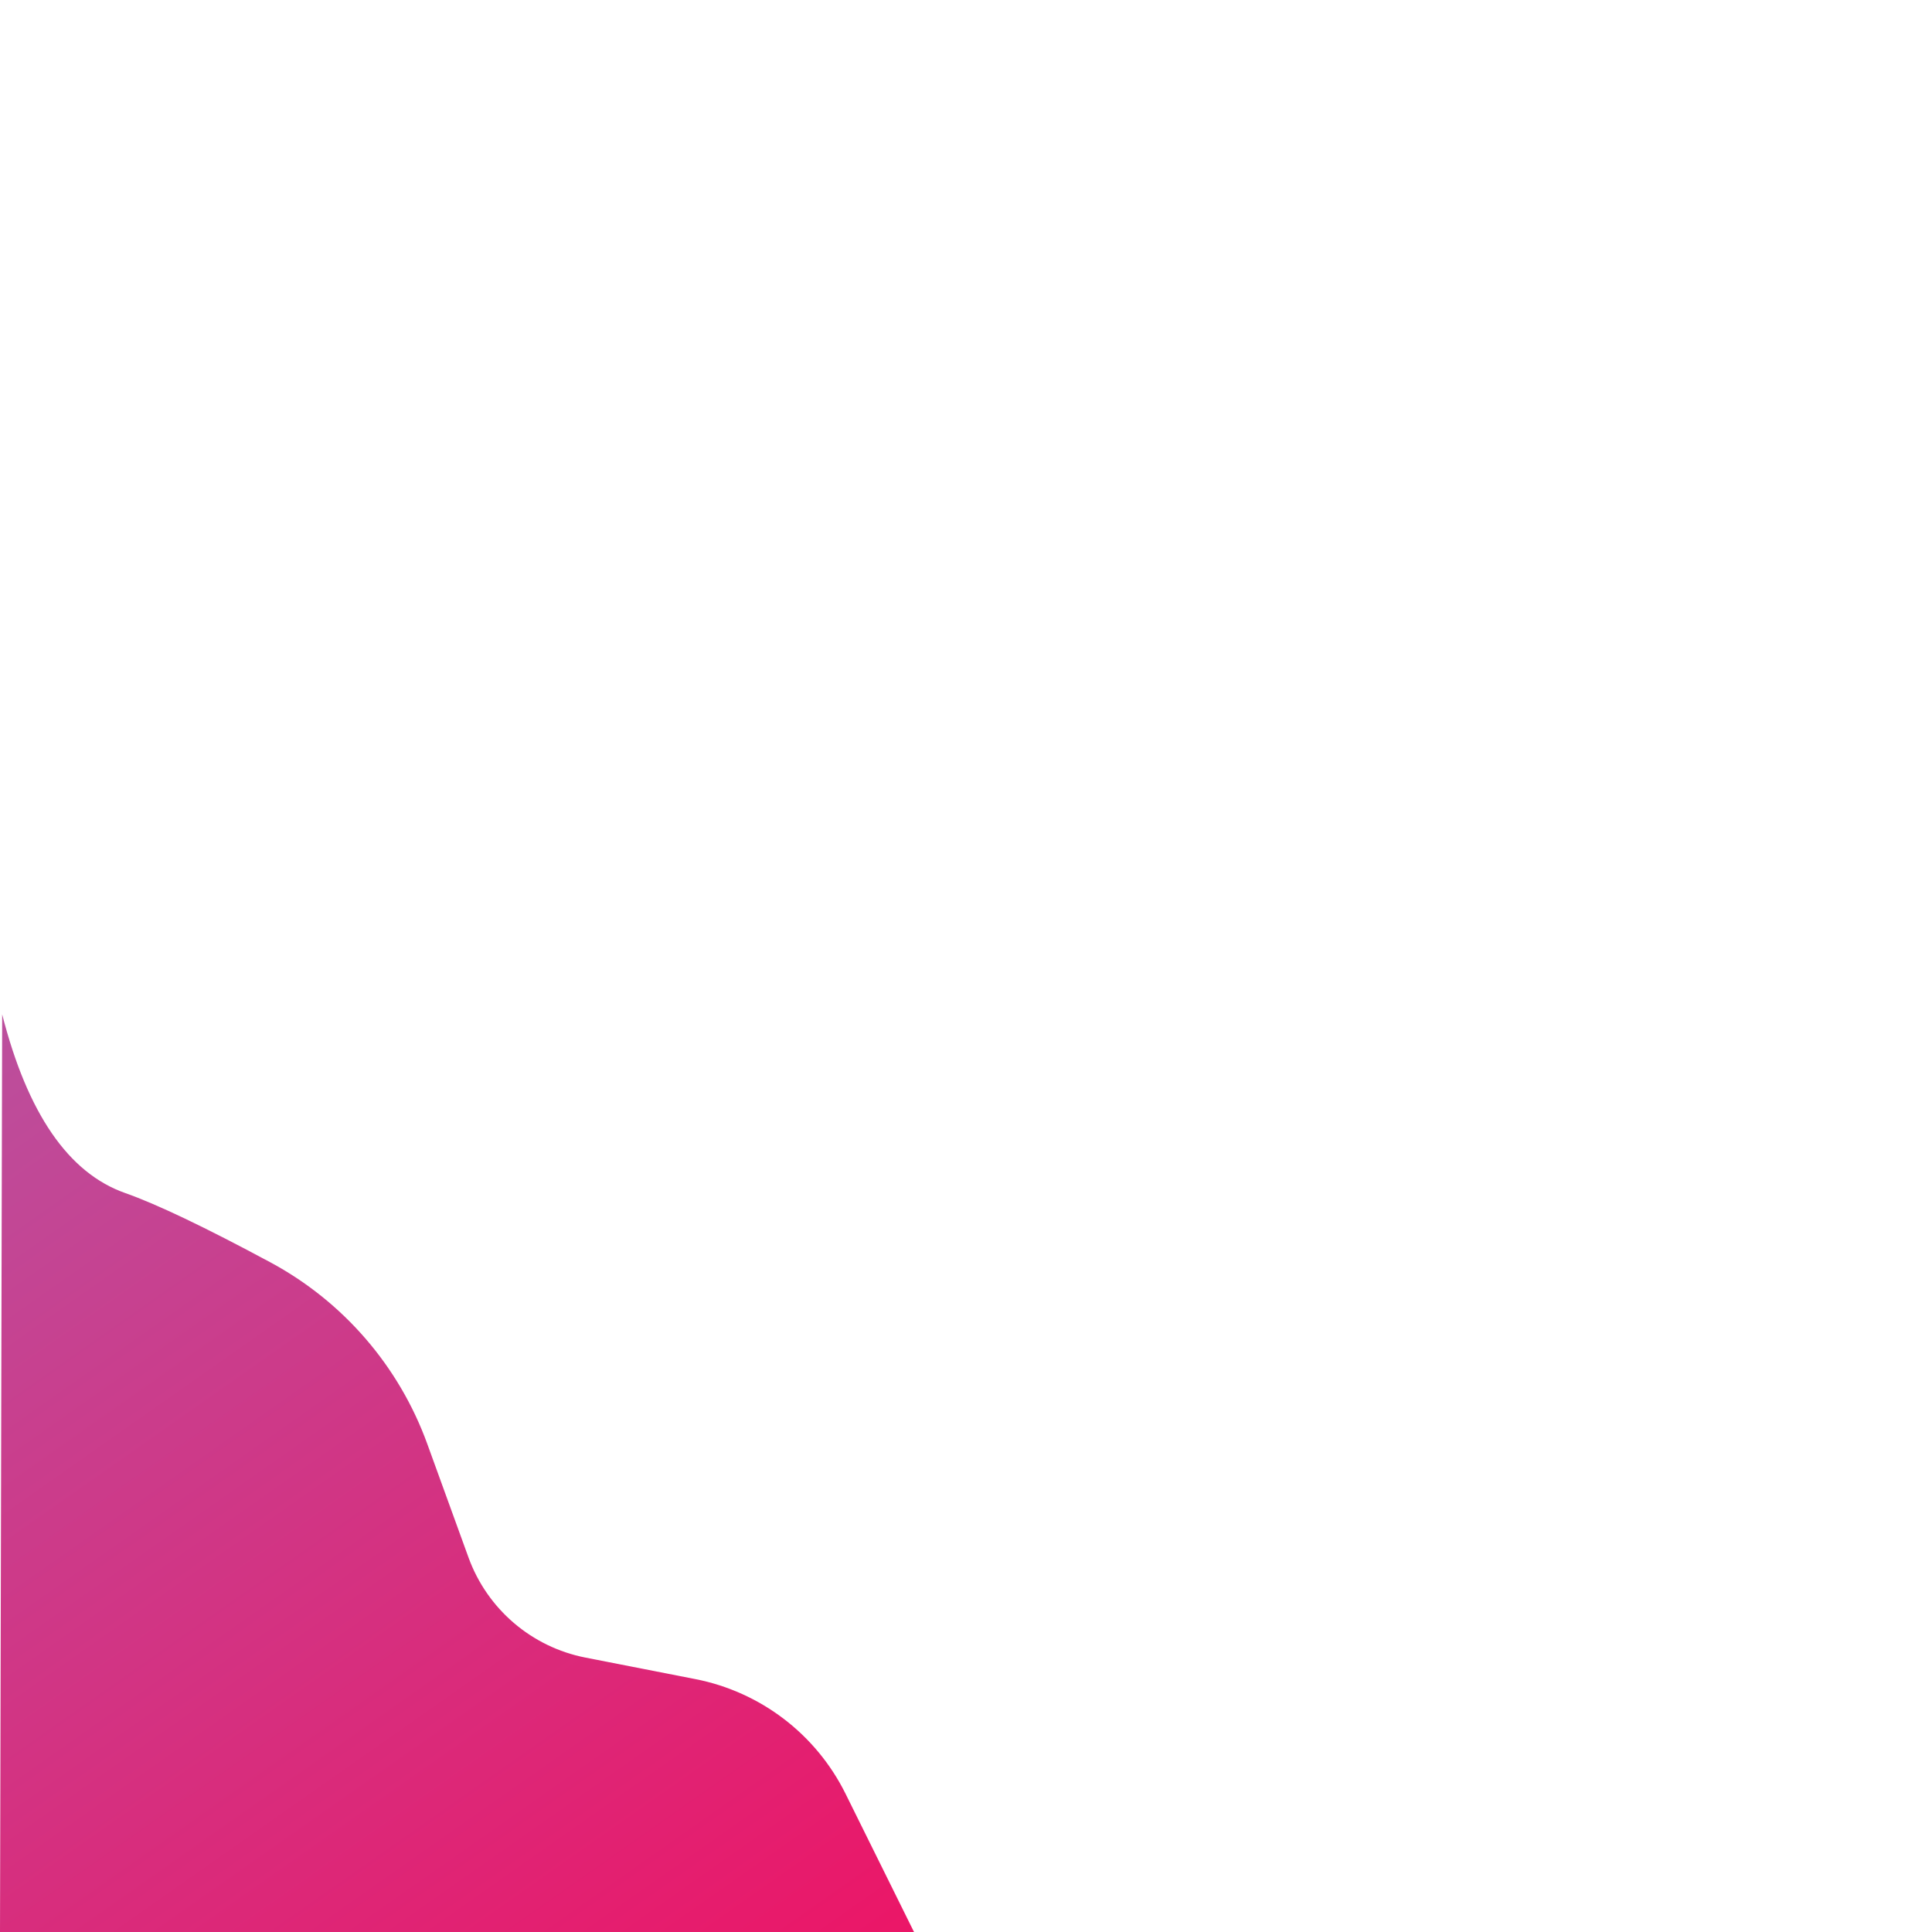 <?xml version="1.0" encoding="UTF-8" standalone="no"?>
<!DOCTYPE svg PUBLIC "-//W3C//DTD SVG 1.1//EN" "http://www.w3.org/Graphics/SVG/1.1/DTD/svg11.dtd">
<svg version="1.1" xmlns="http://www.w3.org/2000/svg" xmlns:xlink="http://www.w3.org/1999/xlink" preserveAspectRatio="xMidYMid meet" viewBox="0 0 640 640" width="640" height="640"><defs><path d="" id="aRz5ocpUN"></path><path d="M0 640L302.78 640C290.69 615.59 283.13 600.33 280.11 594.23C270.34 574.5 251.93 560.44 230.32 556.22C217.3 553.67 208.08 551.86 193.95 549.1C176.11 545.61 161.41 533.03 155.2 515.94C149.57 500.41 146.27 491.34 141.54 478.31C132.19 452.55 113.68 431.13 89.54 418.15C67.92 406.53 51.9 398.88 41.47 395.21C22.7 388.61 9.12 368.88 0.72 336.02L0 640Z" id="dpd9Fqf56"></path><linearGradient id="gradientag62s9vF2" gradientUnits="userSpaceOnUse" x1="-6.41" y1="347.66" x2="297.51" y2="780.4"><stop style="stop-color: #bc4e9c;stop-opacity: 1" offset="0%"></stop><stop style="stop-color: #f80759;stop-opacity: 1" offset="100%"></stop></linearGradient><path d="" id="agp6Luis2"></path></defs><g><g><g><g><use xlink:href="#aRz5ocpUN" opacity="1" fill-opacity="0" stroke="#000000" stroke-width="1" stroke-opacity="1"></use></g></g><g><use xlink:href="#dpd9Fqf56" opacity="1" fill="url(#gradientag62s9vF2)"></use><g><use xlink:href="#dpd9Fqf56" opacity="1" fill-opacity="0" stroke="#000000" stroke-width="0" stroke-opacity="1"></use></g></g><g><g><use xlink:href="#agp6Luis2" opacity="1" fill-opacity="0" stroke="#000000" stroke-width="0" stroke-opacity="1"></use></g></g></g></g></svg>